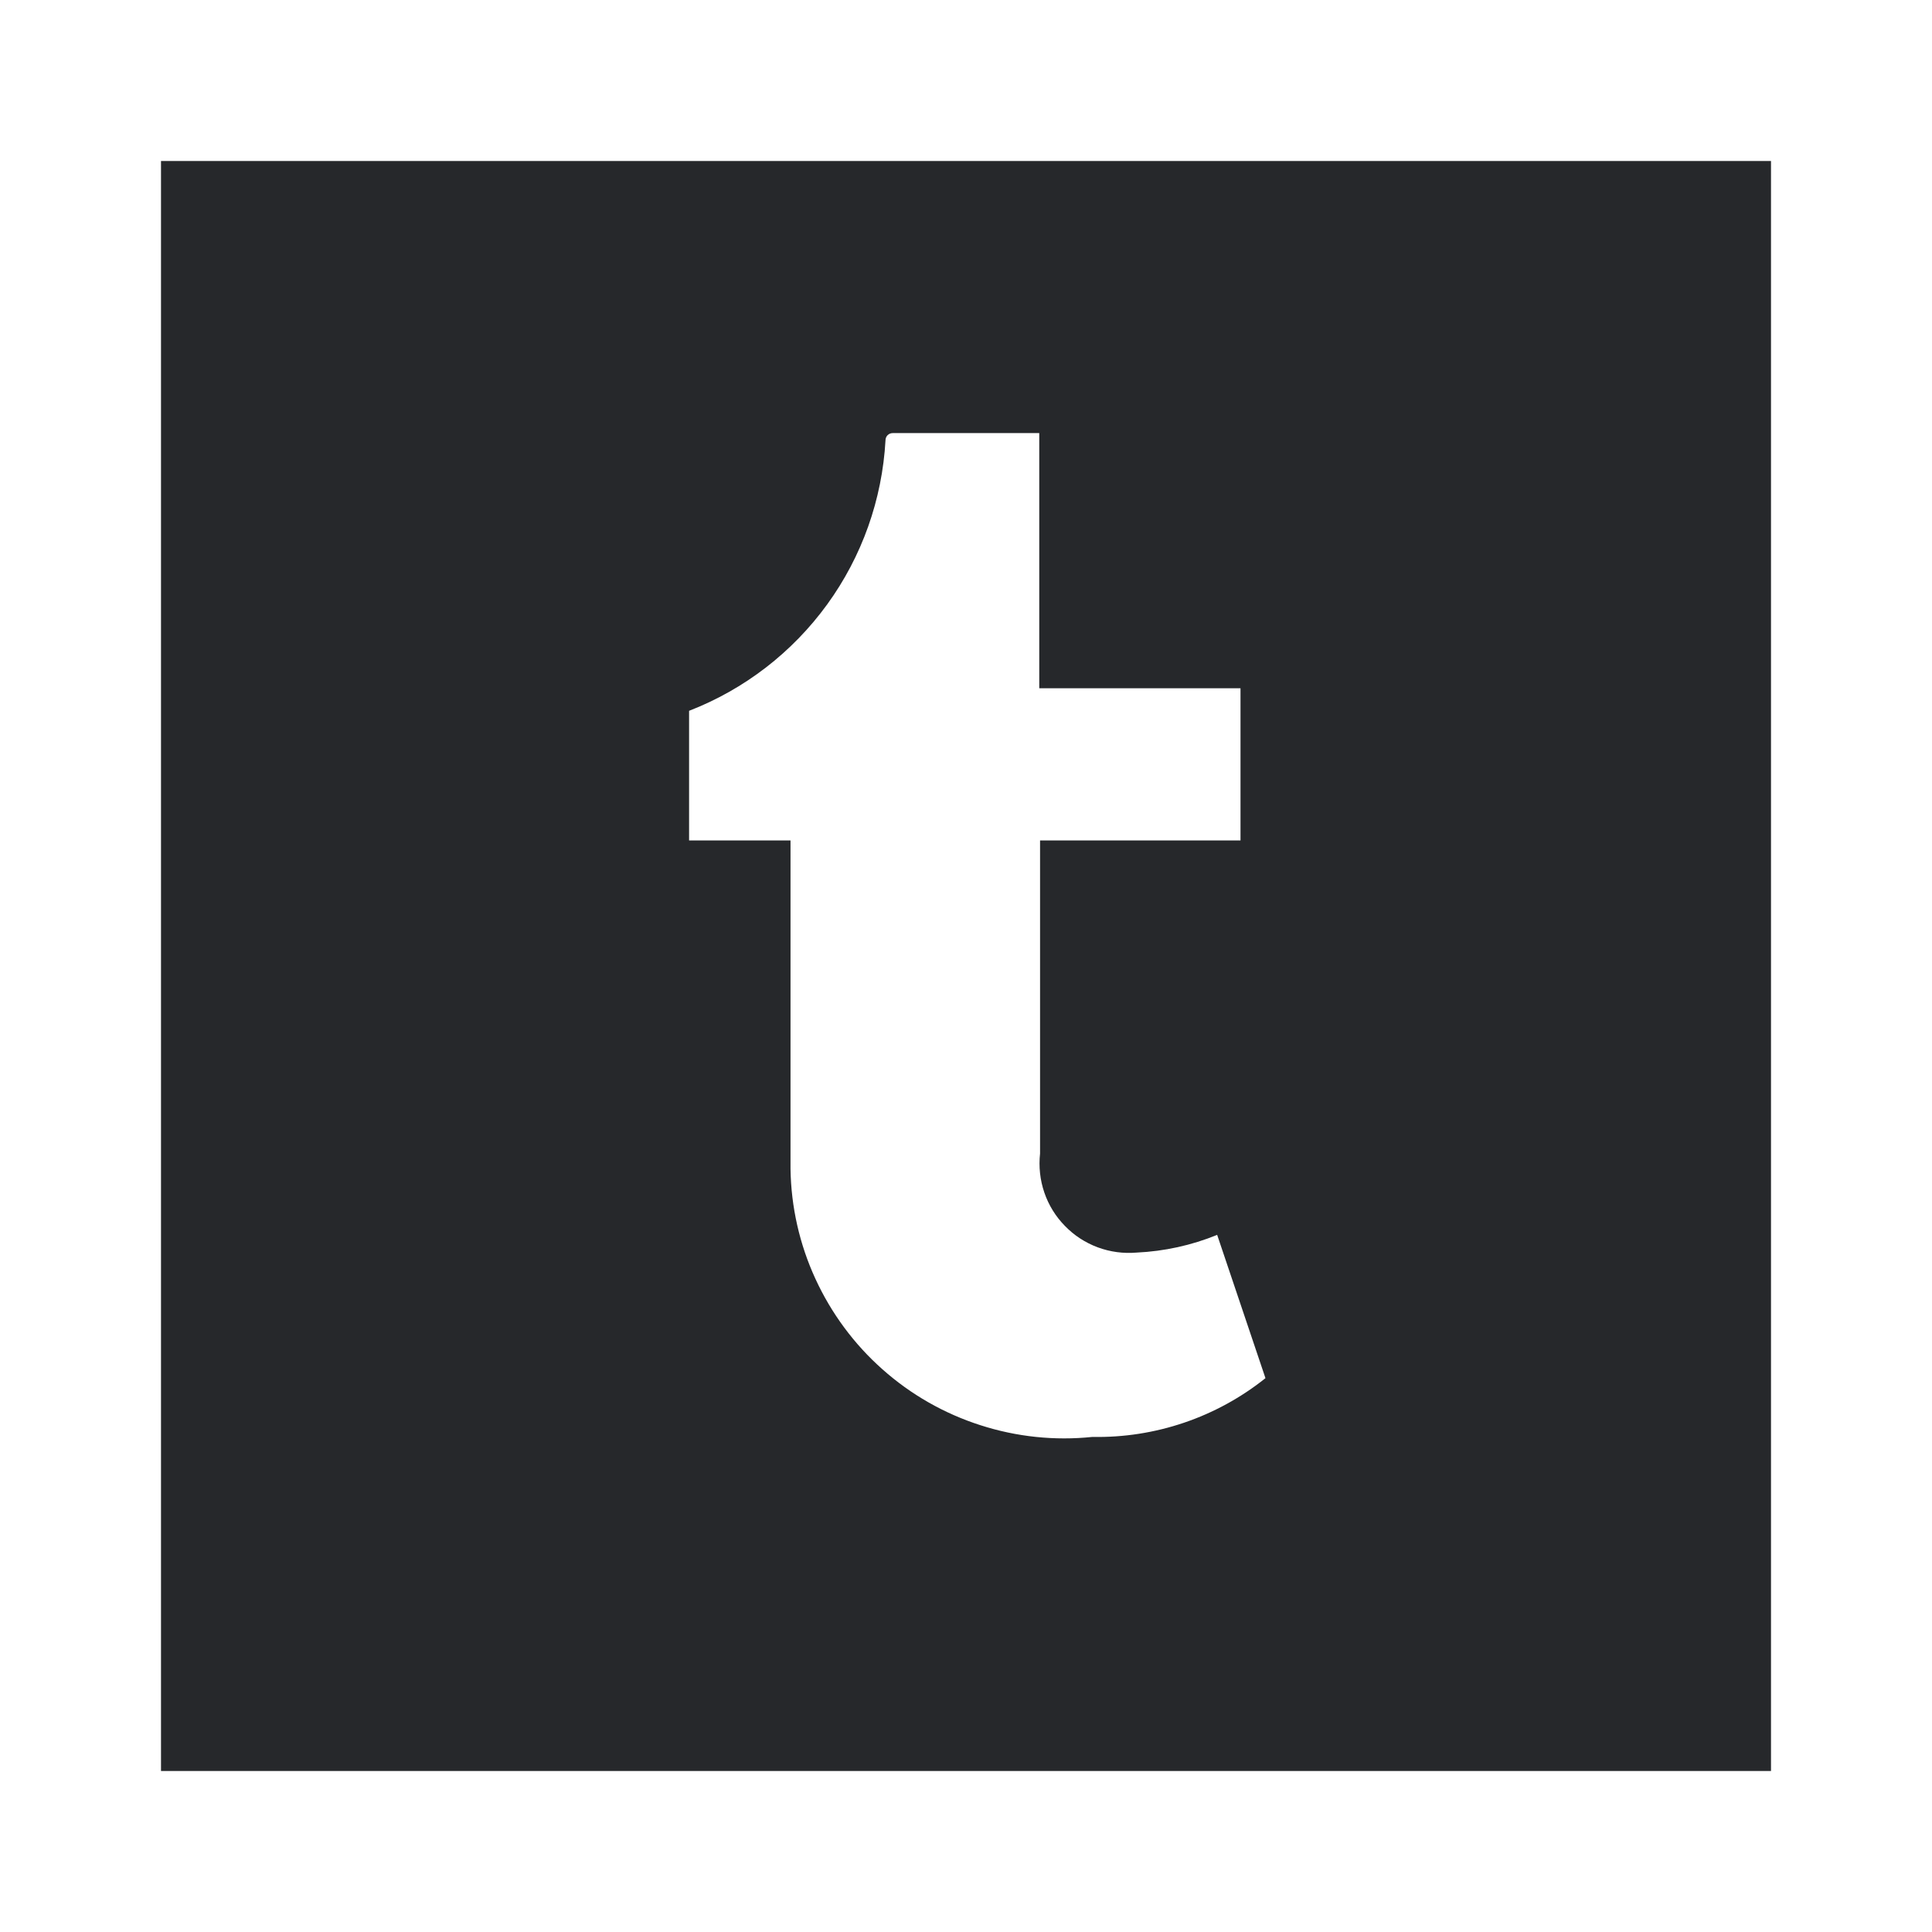 <svg width="24" height="24" viewBox="0 0 24 24" fill="none" xmlns="http://www.w3.org/2000/svg">
<path d="M2 2V22H22V2H2ZM13.57 17.85C13.101 17.899 12.627 17.849 12.178 17.704C11.729 17.56 11.315 17.324 10.962 17.01C10.609 16.697 10.326 16.314 10.129 15.885C9.932 15.457 9.827 14.992 9.82 14.52V10.44H8.56V8.83C9.247 8.564 9.842 8.105 10.275 7.509C10.708 6.913 10.959 6.205 11 5.47C11 5.446 11.009 5.423 11.026 5.406C11.043 5.389 11.066 5.38 11.09 5.38H12.91V8.55H15.41V10.44H12.92V14.33C12.902 14.493 12.92 14.659 12.973 14.814C13.026 14.97 13.114 15.112 13.229 15.229C13.343 15.347 13.483 15.438 13.637 15.495C13.791 15.552 13.956 15.574 14.12 15.56C14.463 15.544 14.802 15.47 15.12 15.34L15.72 17.12C15.111 17.607 14.35 17.865 13.57 17.85Z" fill="#26282B"/>
</svg>
